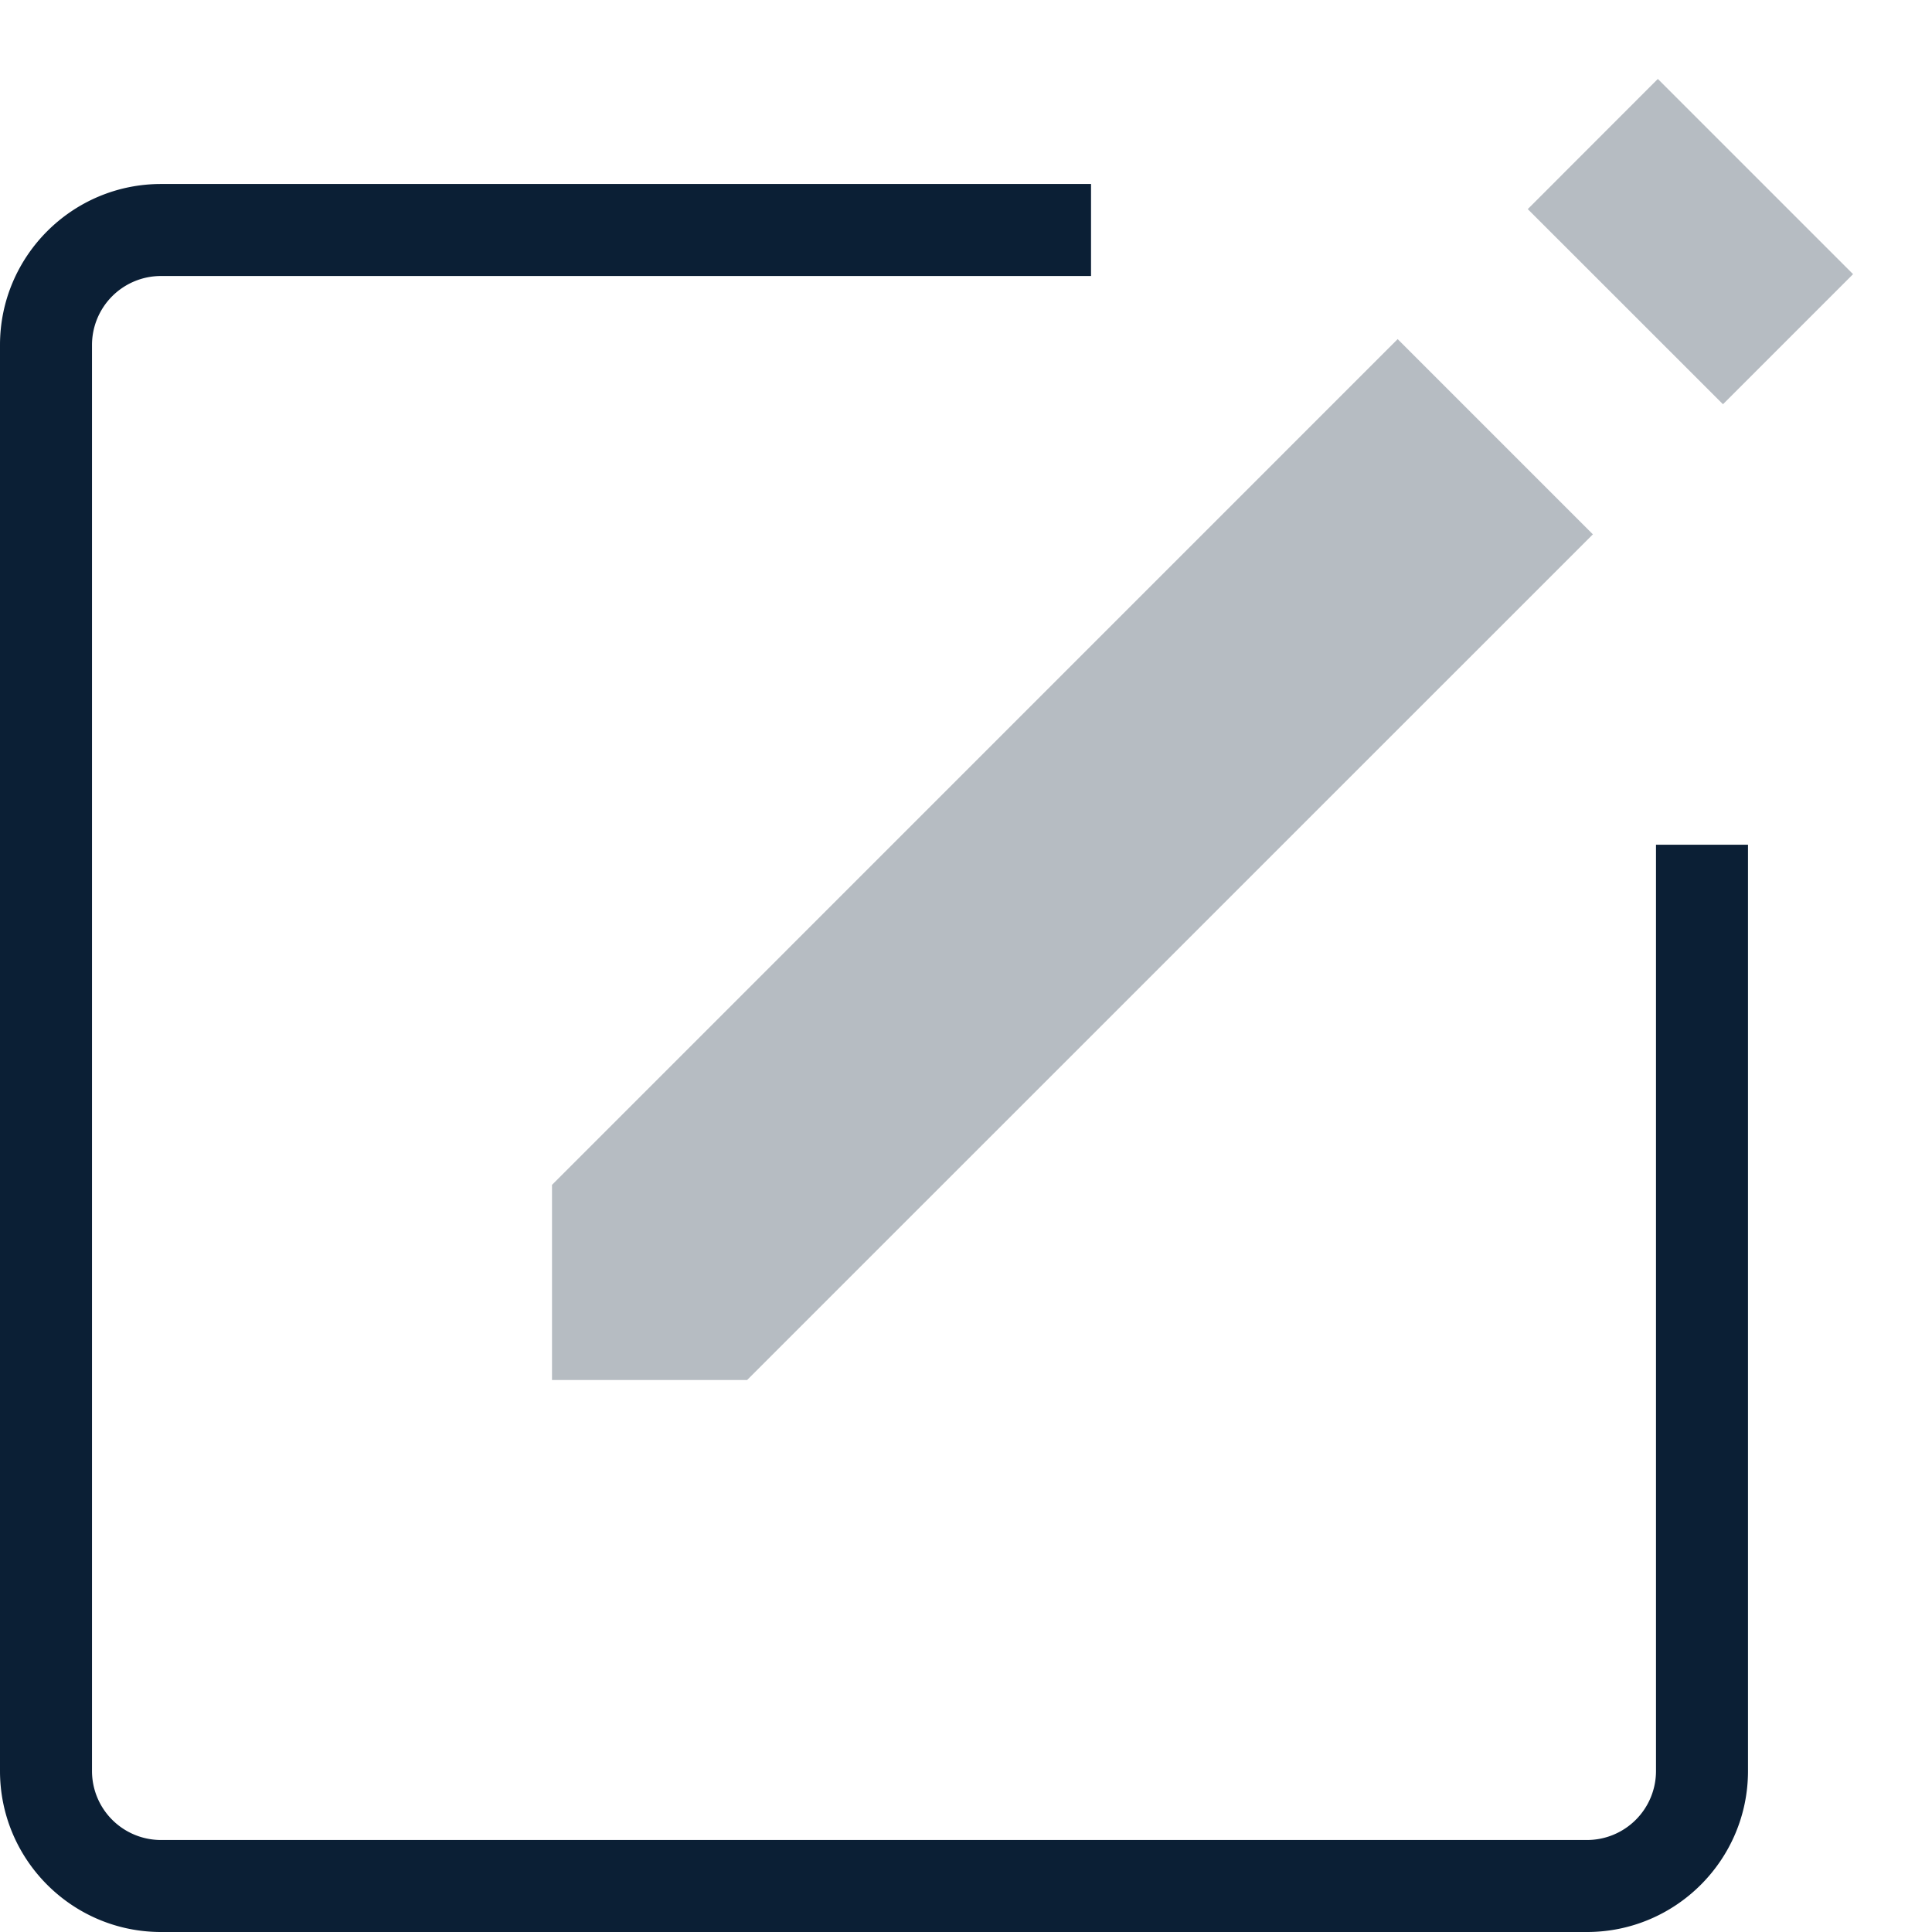 <svg xmlns="http://www.w3.org/2000/svg" width="21" height="21" viewBox="0 0 21 21"><g fill="none" fill-rule="evenodd"><path d="M-2-1h24v24H-2z"/><path fill="#0B1F35" d="M1.75 3h10.109V2H1.75C.785 2 0 2.785 0 3.75v15.5C0 20.215.785 21 1.75 21h15.5c.965 0 1.75-.785 1.75-1.75V9.182h-1V19.25a.75.75 0 0 1-.75.75H1.75a.75.75 0 0 1-.75-.75V3.75A.75.75 0 0 1 1.75 3z"/><path fill="#0B1F35" d="M6 12.879V15h2.121l9.193-9.192-2.122-2.122zM16.606 2.273L18.02.858l2.122 2.122-1.414 1.414z" opacity=".3"/></g></svg>
